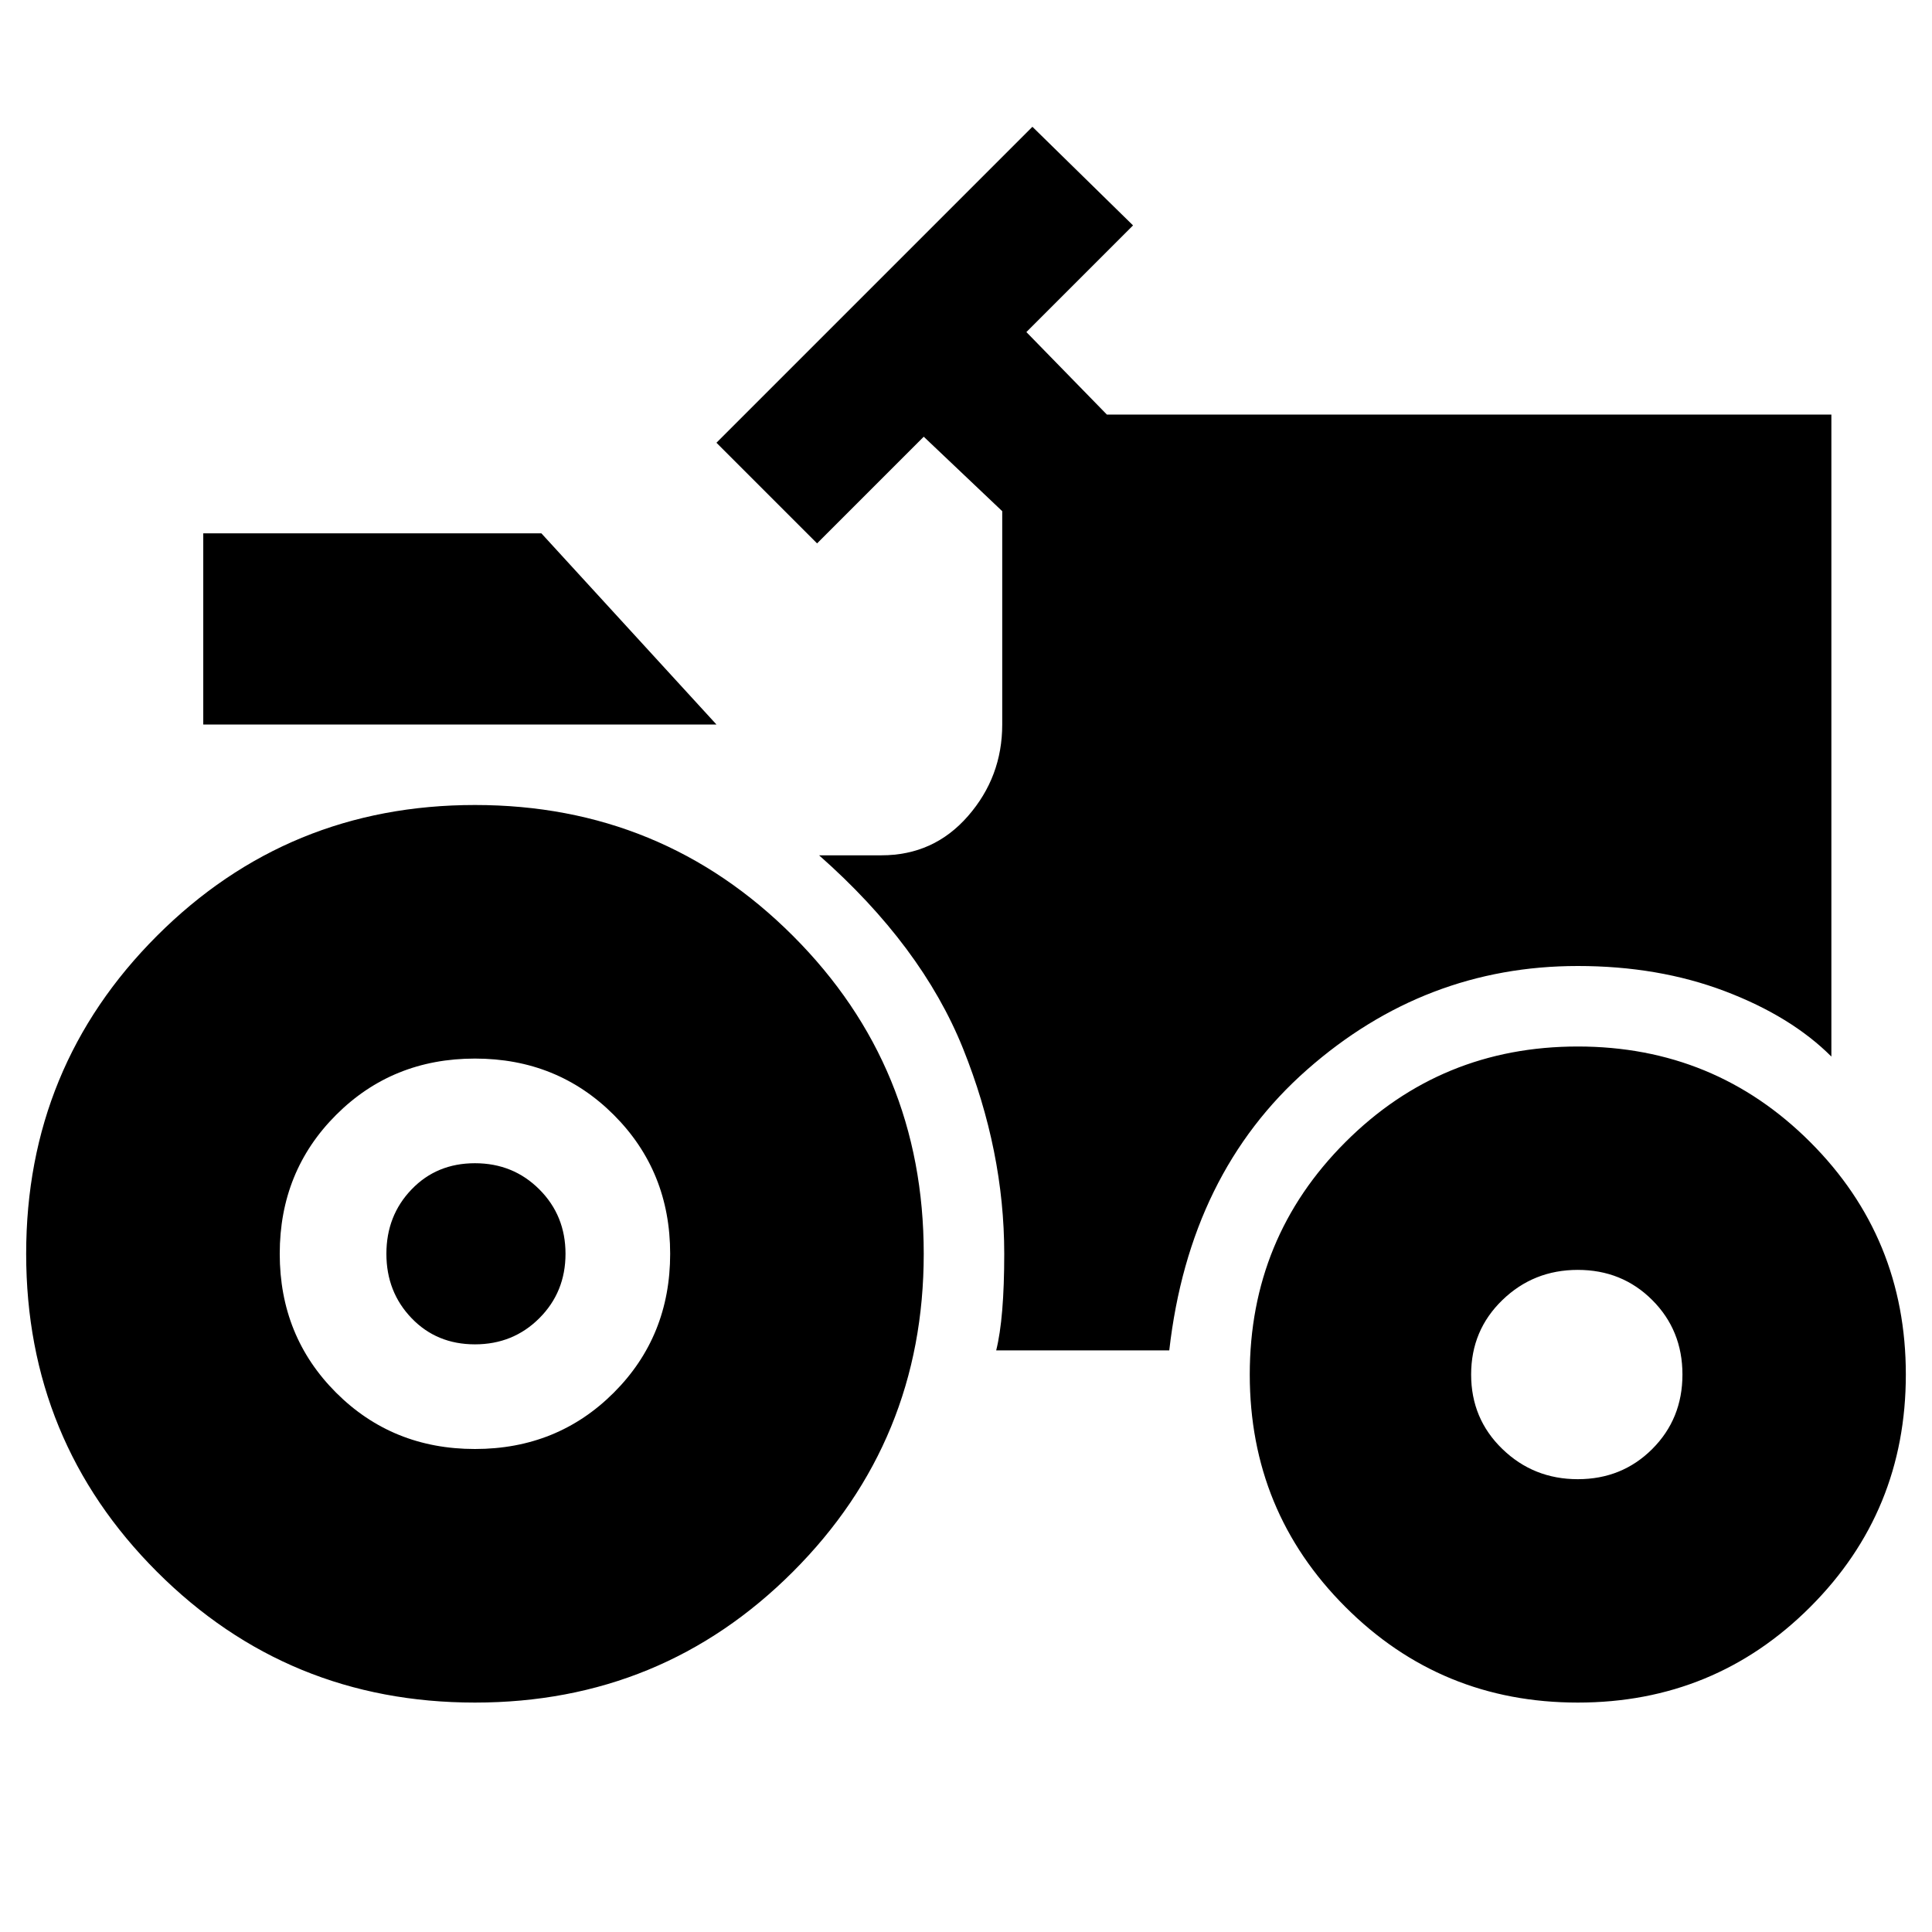<svg xmlns="http://www.w3.org/2000/svg" height="24" width="24"><path d="M2.525 9V6.625h4.2L8.9 9ZM5.9 18q1.025 0 1.725-.7.7-.7.7-1.725 0-1.025-.7-1.725-.7-.7-1.725-.7-1.025 0-1.725.7-.7.7-.7 1.725 0 1.025.7 1.725.7.7 1.725.7Zm13.7.375q.55 0 .925-.375t.375-.925q0-.55-.375-.925t-.925-.375q-.55 0-.937.375-.388.375-.388.925t.388.925q.387.375.937.375ZM5.9 16.7q-.475 0-.787-.325-.313-.325-.313-.8 0-.475.313-.8.312-.325.787-.325.475 0 .8.325.325.325.325.8 0 .475-.325.8-.325.325-.8.325Zm13.7 4.45q-1.7 0-2.887-1.188-1.188-1.187-1.188-2.887t1.188-2.887Q17.9 13 19.6 13t2.888 1.188q1.187 1.187 1.187 2.887t-1.187 2.887Q21.3 21.15 19.6 21.15Zm-13.7 0q-2.325 0-3.95-1.625t-1.625-3.95q0-2.325 1.625-3.95T5.9 10q2.325 0 3.95 1.625t1.625 3.95q0 2.325-1.625 3.95T5.9 21.15Zm6.475-4.375q.05-.2.075-.5.025-.3.025-.7 0-1.275-.512-2.55-.513-1.275-1.788-2.4h.775q.65 0 1.075-.488.425-.487.425-1.137V6.35l-.975-.925L10.15 6.75 8.9 5.5l3.925-3.925 1.25 1.225-1.325 1.325 1 1.025h9v7.975q-.5-.5-1.325-.813Q20.6 12 19.6 12q-1.9 0-3.362 1.287-1.463 1.288-1.713 3.488Z"/></svg>